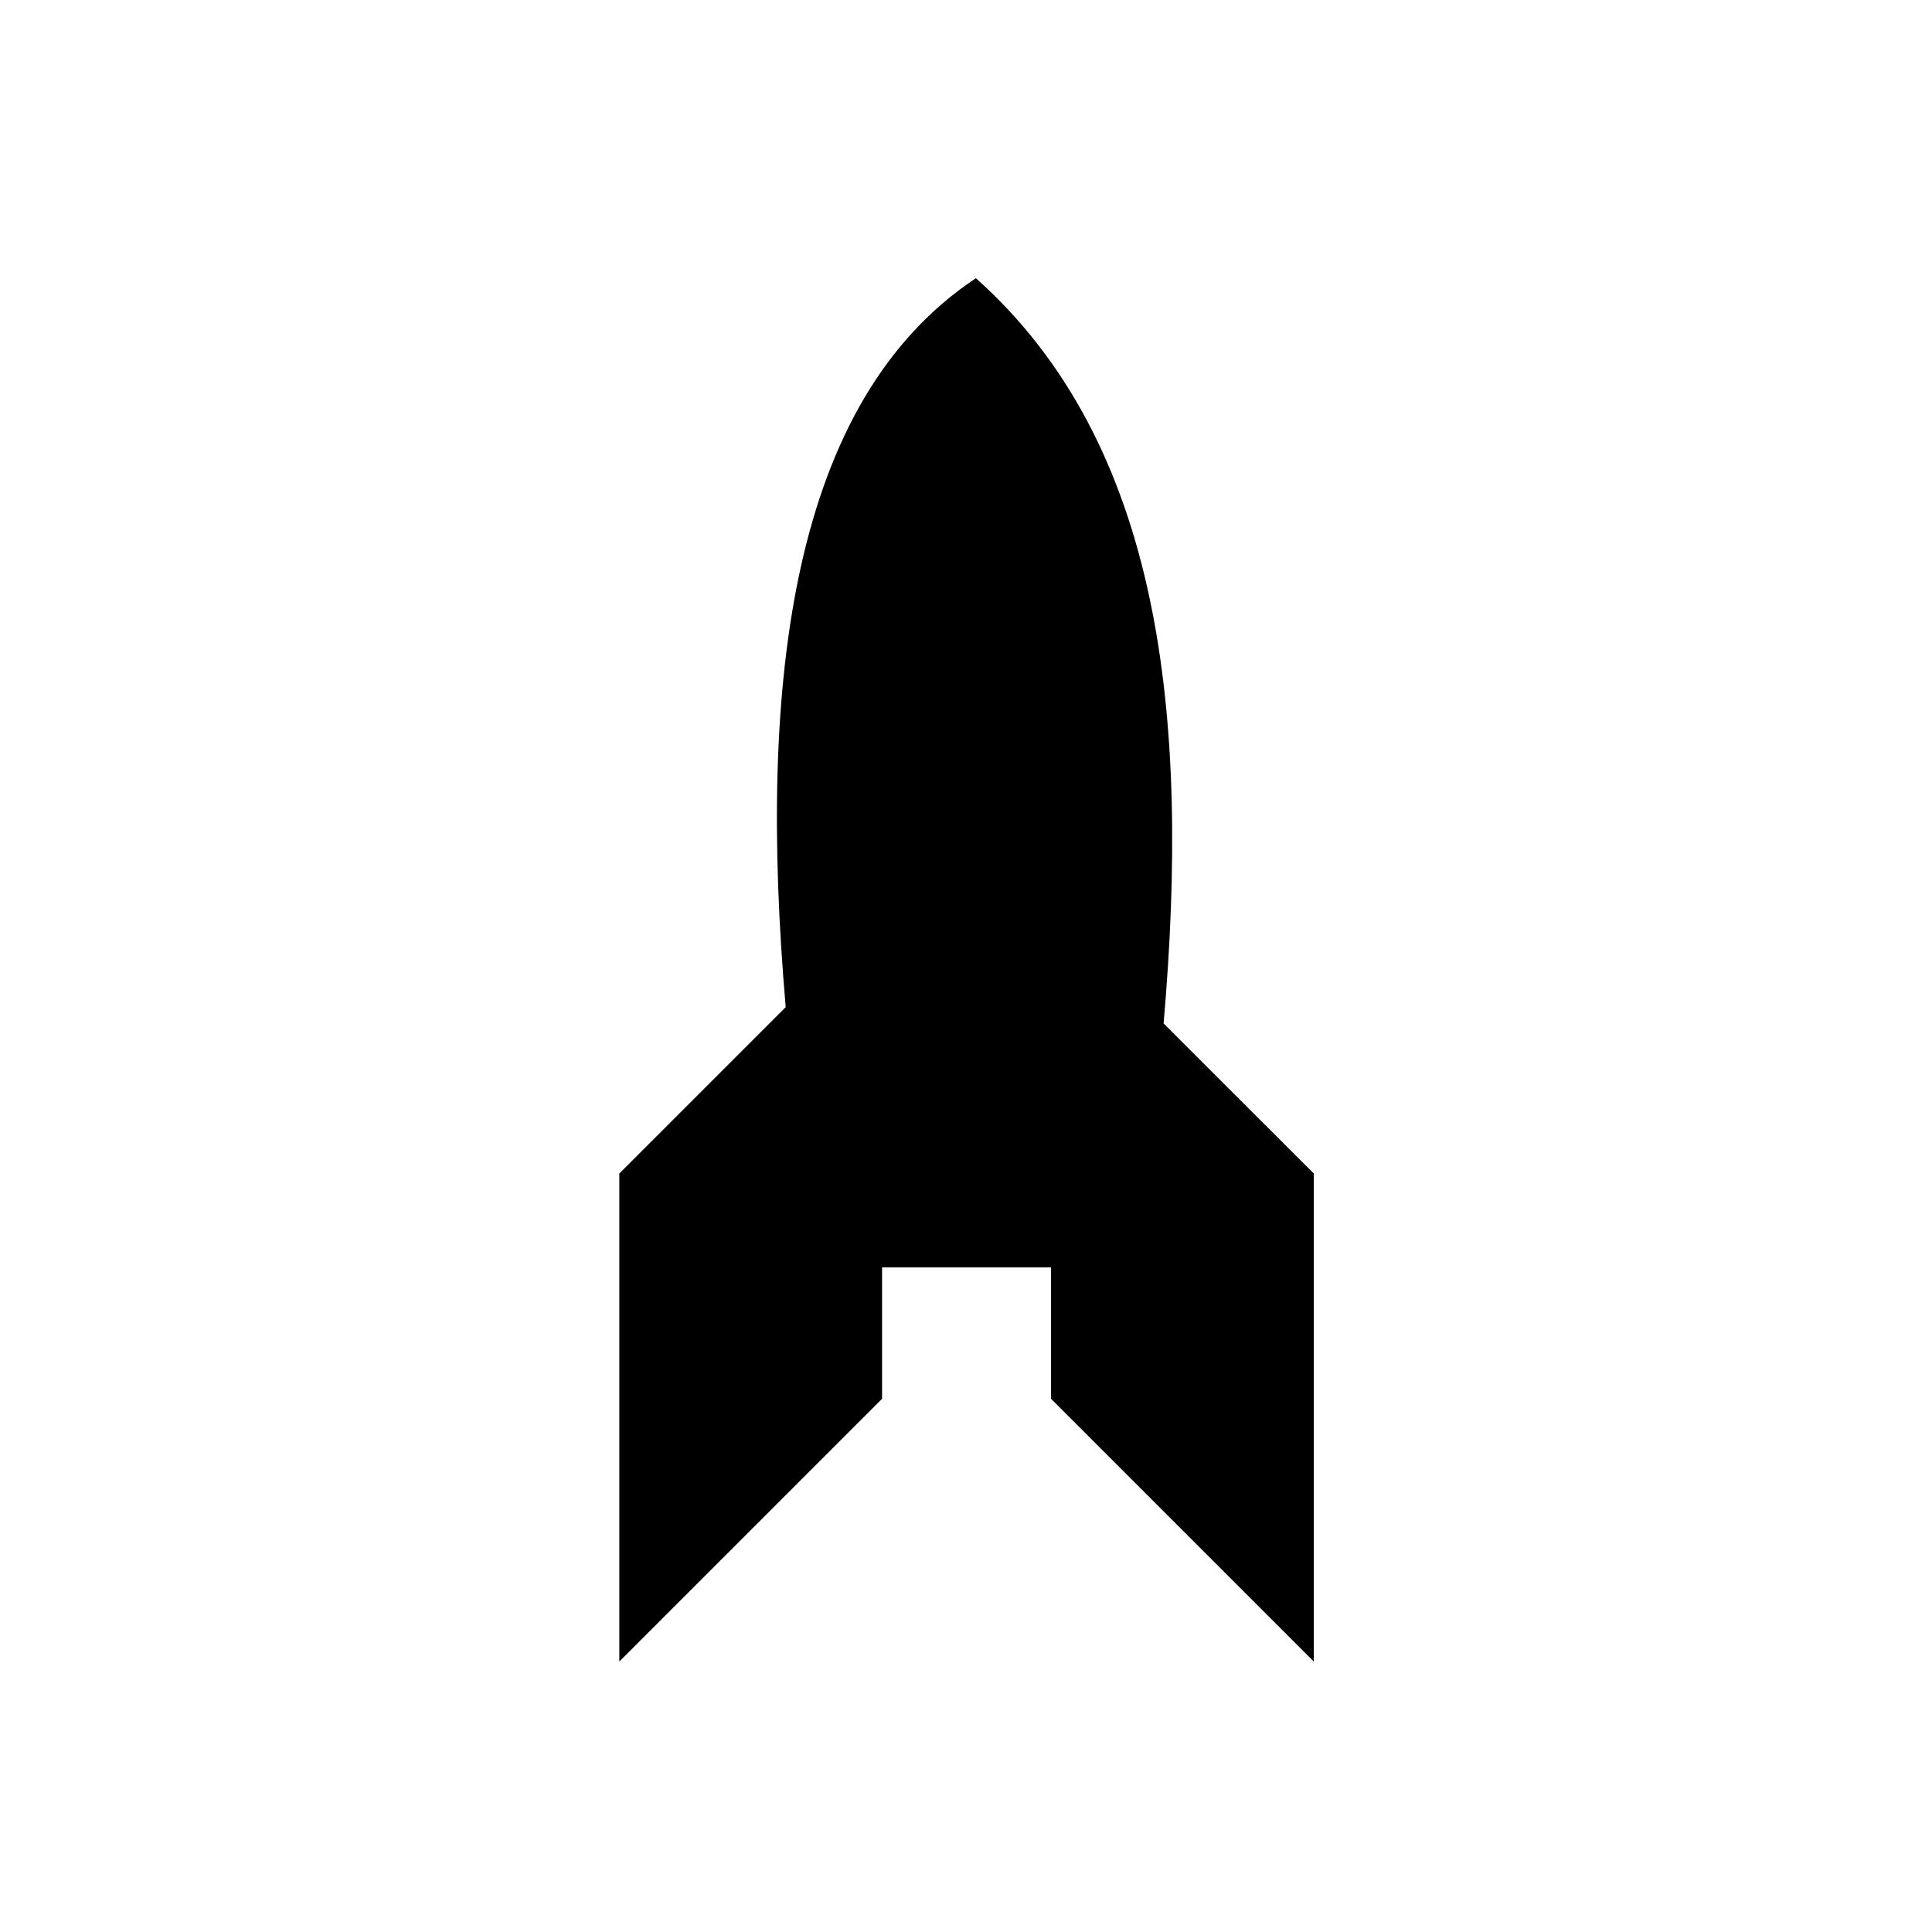 <svg xmlns="http://www.w3.org/2000/svg" viewBox="0 0 250 250"><path d="M150.57 132.43c3.47-39.93-.28-75-24.29-96.43-23.83 15.84-28.28 51.93-24.61 94.32l-21.53 21.53V215l34-34v-17H136v17l34 34v-63.15z" fill="#000000"/></svg>
